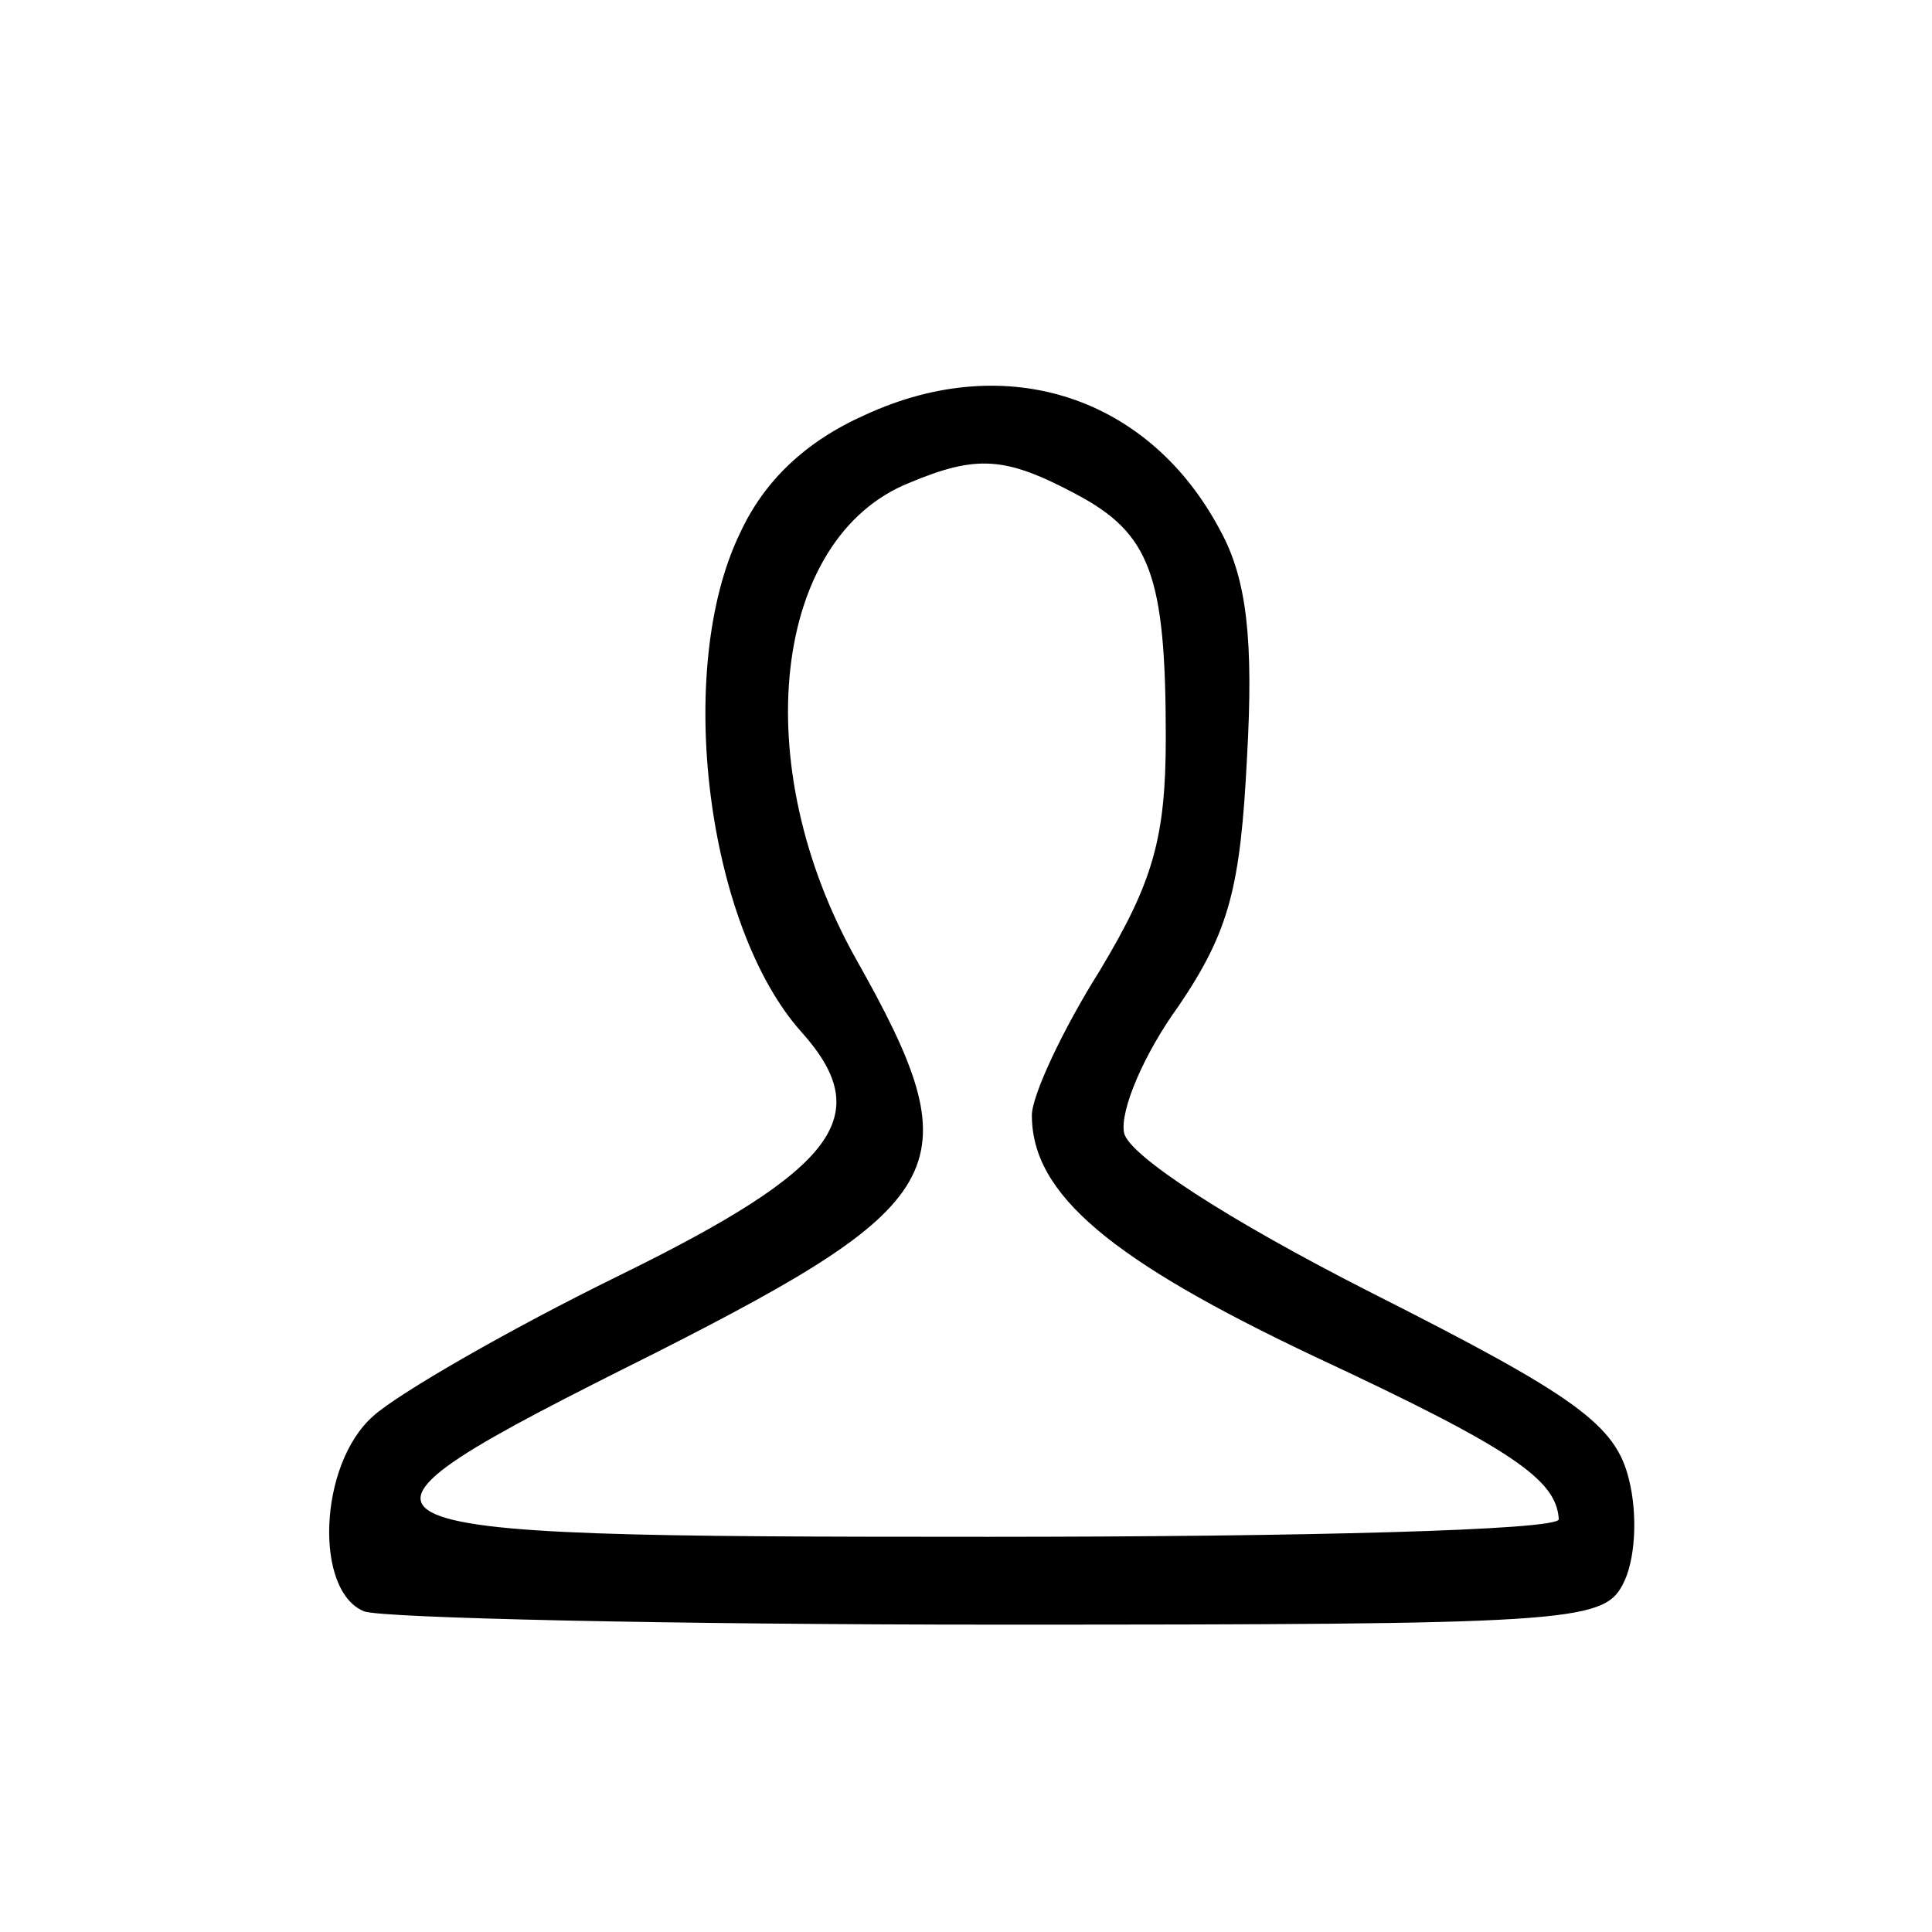 <?xml version="1.0" standalone="no"?>
<!DOCTYPE svg PUBLIC "-//W3C//DTD SVG 20010904//EN"
 "http://www.w3.org/TR/2001/REC-SVG-20010904/DTD/svg10.dtd">
<svg version="1.0" xmlns="http://www.w3.org/2000/svg"
 width="88pt" height="88pt" viewBox="0 0 88 88"
 preserveAspectRatio="xMidYMid meet">

<g transform="translate(0,88) scale(0.1,-0.1)"
fill="#000000" stroke="none">
<path d="M394 691 c-27 -12 -46 -30 -57 -54 -30 -62 -15 -179 28 -227 34 -38
17 -62 -83 -111 -51 -25 -101 -54 -112 -64 -25 -22 -27 -80 -4 -89 9 -3 139
-6 289 -6 257 0 275 1 284 18 6 11 7 32 3 48 -6 25 -24 38 -117 85 -67 34
-111 63 -113 73 -2 10 9 36 25 58 23 34 28 54 31 113 3 53 0 81 -12 103 -32
61 -97 83 -162 53z m96 -36 c34 -18 41 -37 41 -111 0 -46 -6 -66 -30 -106 -17
-27 -31 -57 -31 -66 0 -36 36 -66 129 -110 90 -42 110 -56 111 -74 0 -5 -117
-8 -260 -8 -311 0 -315 2 -151 84 136 69 144 85 91 179 -50 89 -38 192 24 217
31 13 44 12 76 -5z"/>
</g>
</svg>
